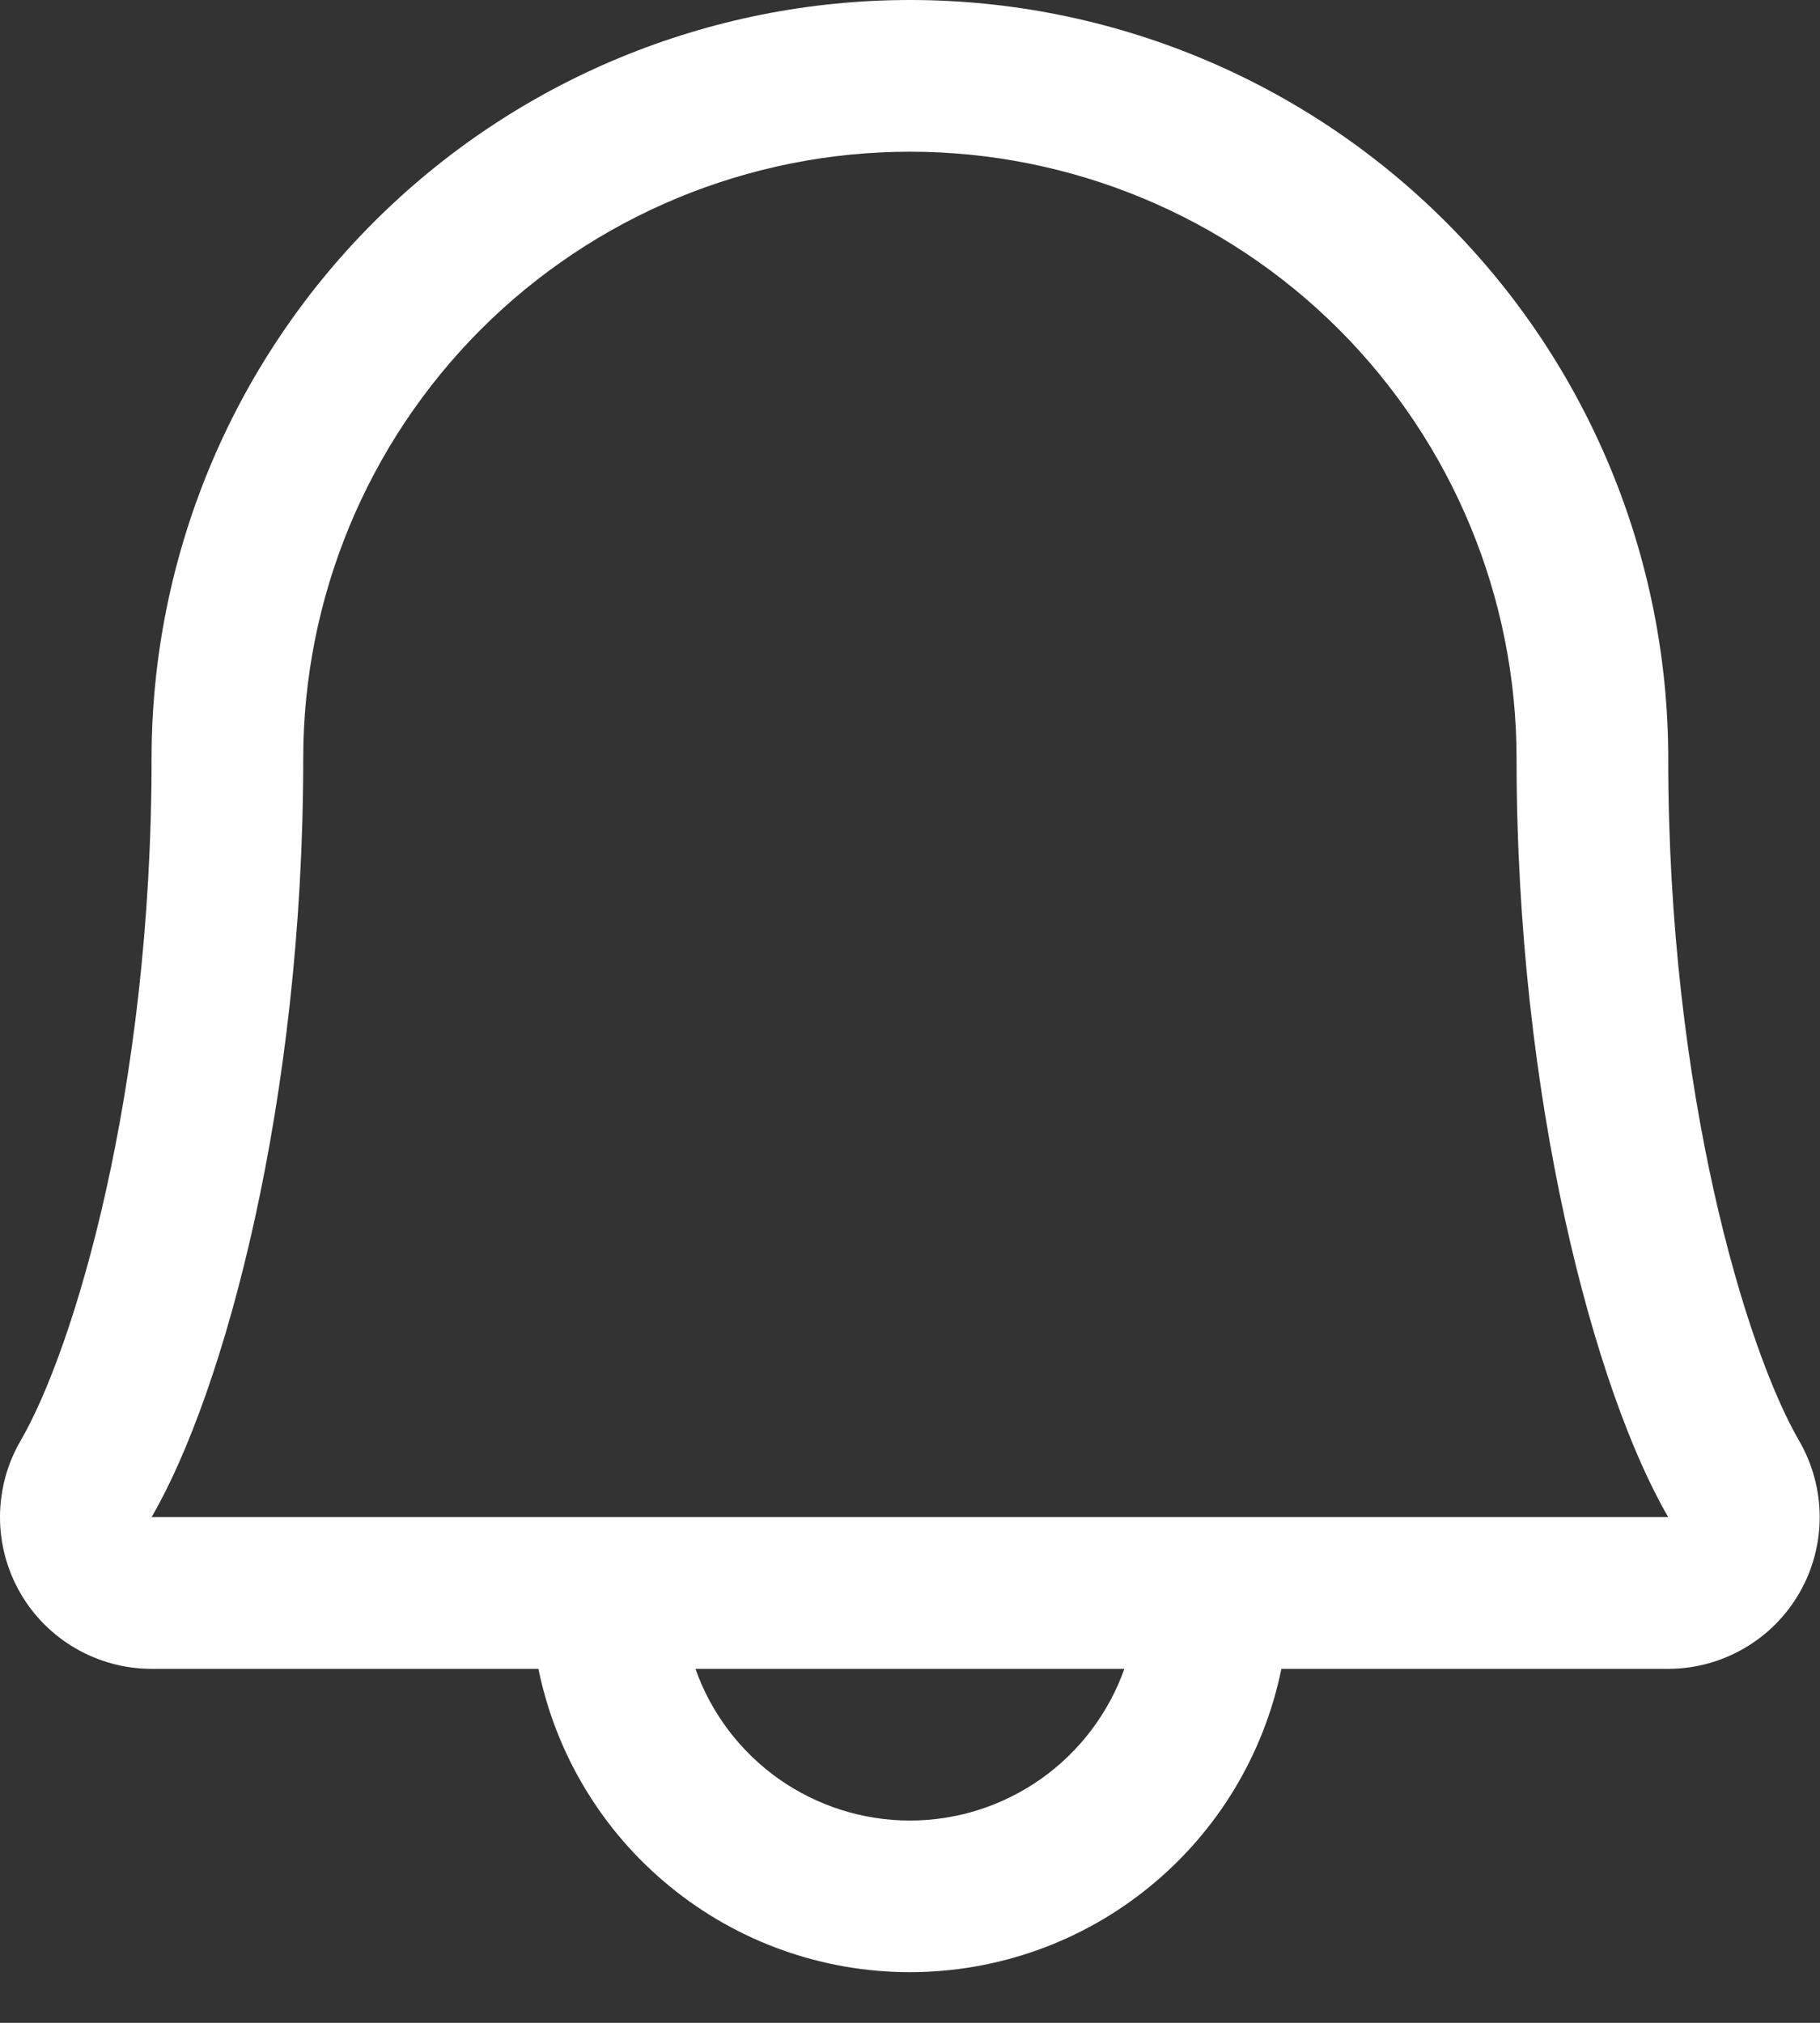 <svg width="18" height="20" viewBox="0 0 18 20" fill="none" xmlns="http://www.w3.org/2000/svg">
<rect x="0" y="0" width="18" height="20" fill="#333333" stroke="none"/>
<path d="M17.793 14.244C17.272 13.348 16.499 10.812 16.499 7.5C16.499 5.511 15.709 3.603 14.302 2.197C12.896 0.79 10.988 0 8.999 0C7.01 0 5.102 0.79 3.696 2.197C2.289 3.603 1.499 5.511 1.499 7.5C1.499 10.813 0.725 13.348 0.204 14.244C0.071 14.472 0.001 14.731 8.84153e-06 14.995C-0.001 15.259 0.068 15.518 0.199 15.747C0.33 15.976 0.52 16.166 0.748 16.298C0.976 16.43 1.235 16.5 1.499 16.5H5.325C5.498 17.347 5.958 18.108 6.628 18.654C7.297 19.201 8.135 19.499 8.999 19.499C9.863 19.499 10.701 19.201 11.37 18.654C12.04 18.108 12.5 17.347 12.673 16.5H16.499C16.763 16.5 17.021 16.43 17.25 16.297C17.478 16.165 17.667 15.975 17.798 15.746C17.929 15.518 17.998 15.258 17.997 14.995C17.996 14.731 17.925 14.472 17.793 14.244ZM8.999 18C8.534 18 8.08 17.855 7.7 17.587C7.321 17.318 7.033 16.939 6.878 16.5H11.12C10.964 16.939 10.677 17.318 10.297 17.587C9.918 17.855 9.464 18 8.999 18ZM1.499 15C2.221 13.759 2.999 10.883 2.999 7.5C2.999 5.909 3.631 4.383 4.756 3.257C5.881 2.132 7.408 1.5 8.999 1.5C10.59 1.5 12.116 2.132 13.242 3.257C14.367 4.383 14.999 5.909 14.999 7.5C14.999 10.88 15.775 13.756 16.499 15H1.499Z" fill="white"/>
</svg>
